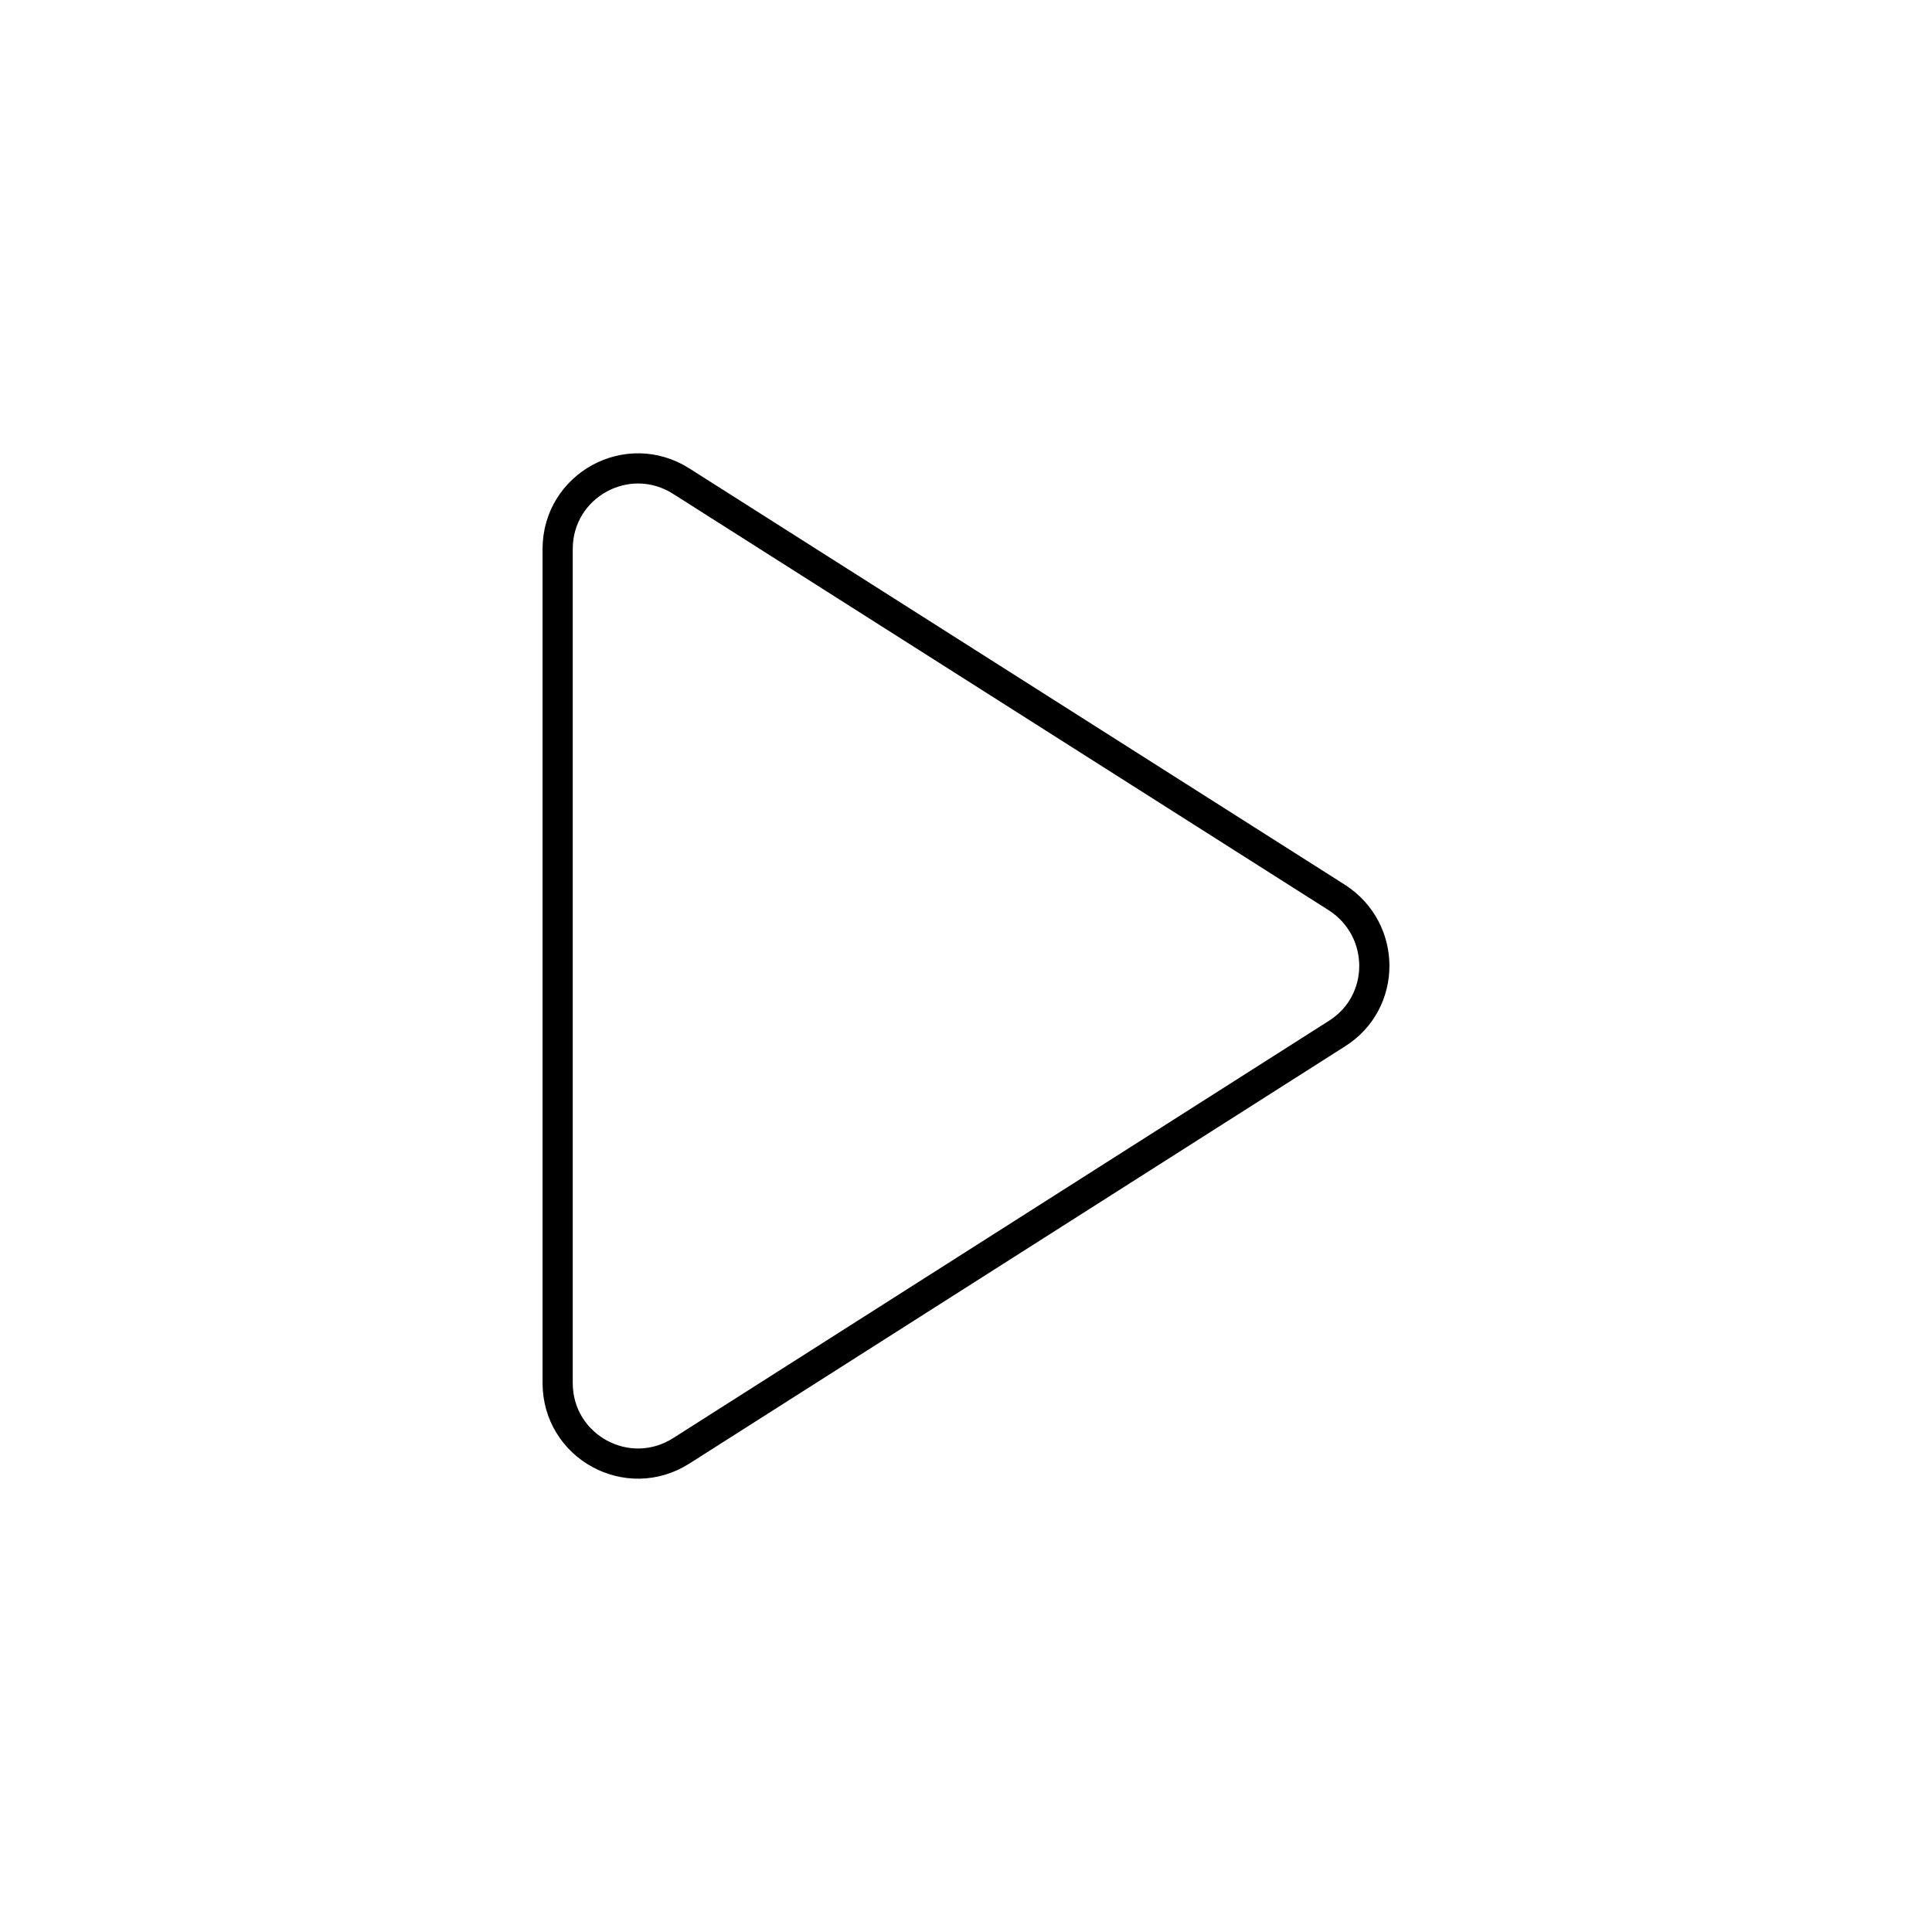 <svg width="64" height="64" viewBox="0 0 64 64" fill="none" xmlns="http://www.w3.org/2000/svg">
<g id="icon/av/play_arrow_24px">
<path id="icon/av/play_arrow_24px_2" d="M18.473 18.187V45.813C18.473 47.92 20.793 49.2 22.58 48.053L44.287 34.24C45.94 33.2 45.94 30.8 44.287 29.733L22.58 15.947C20.793 14.8 18.473 16.08 18.473 18.187Z" stroke="black"/>
</g>
</svg>
